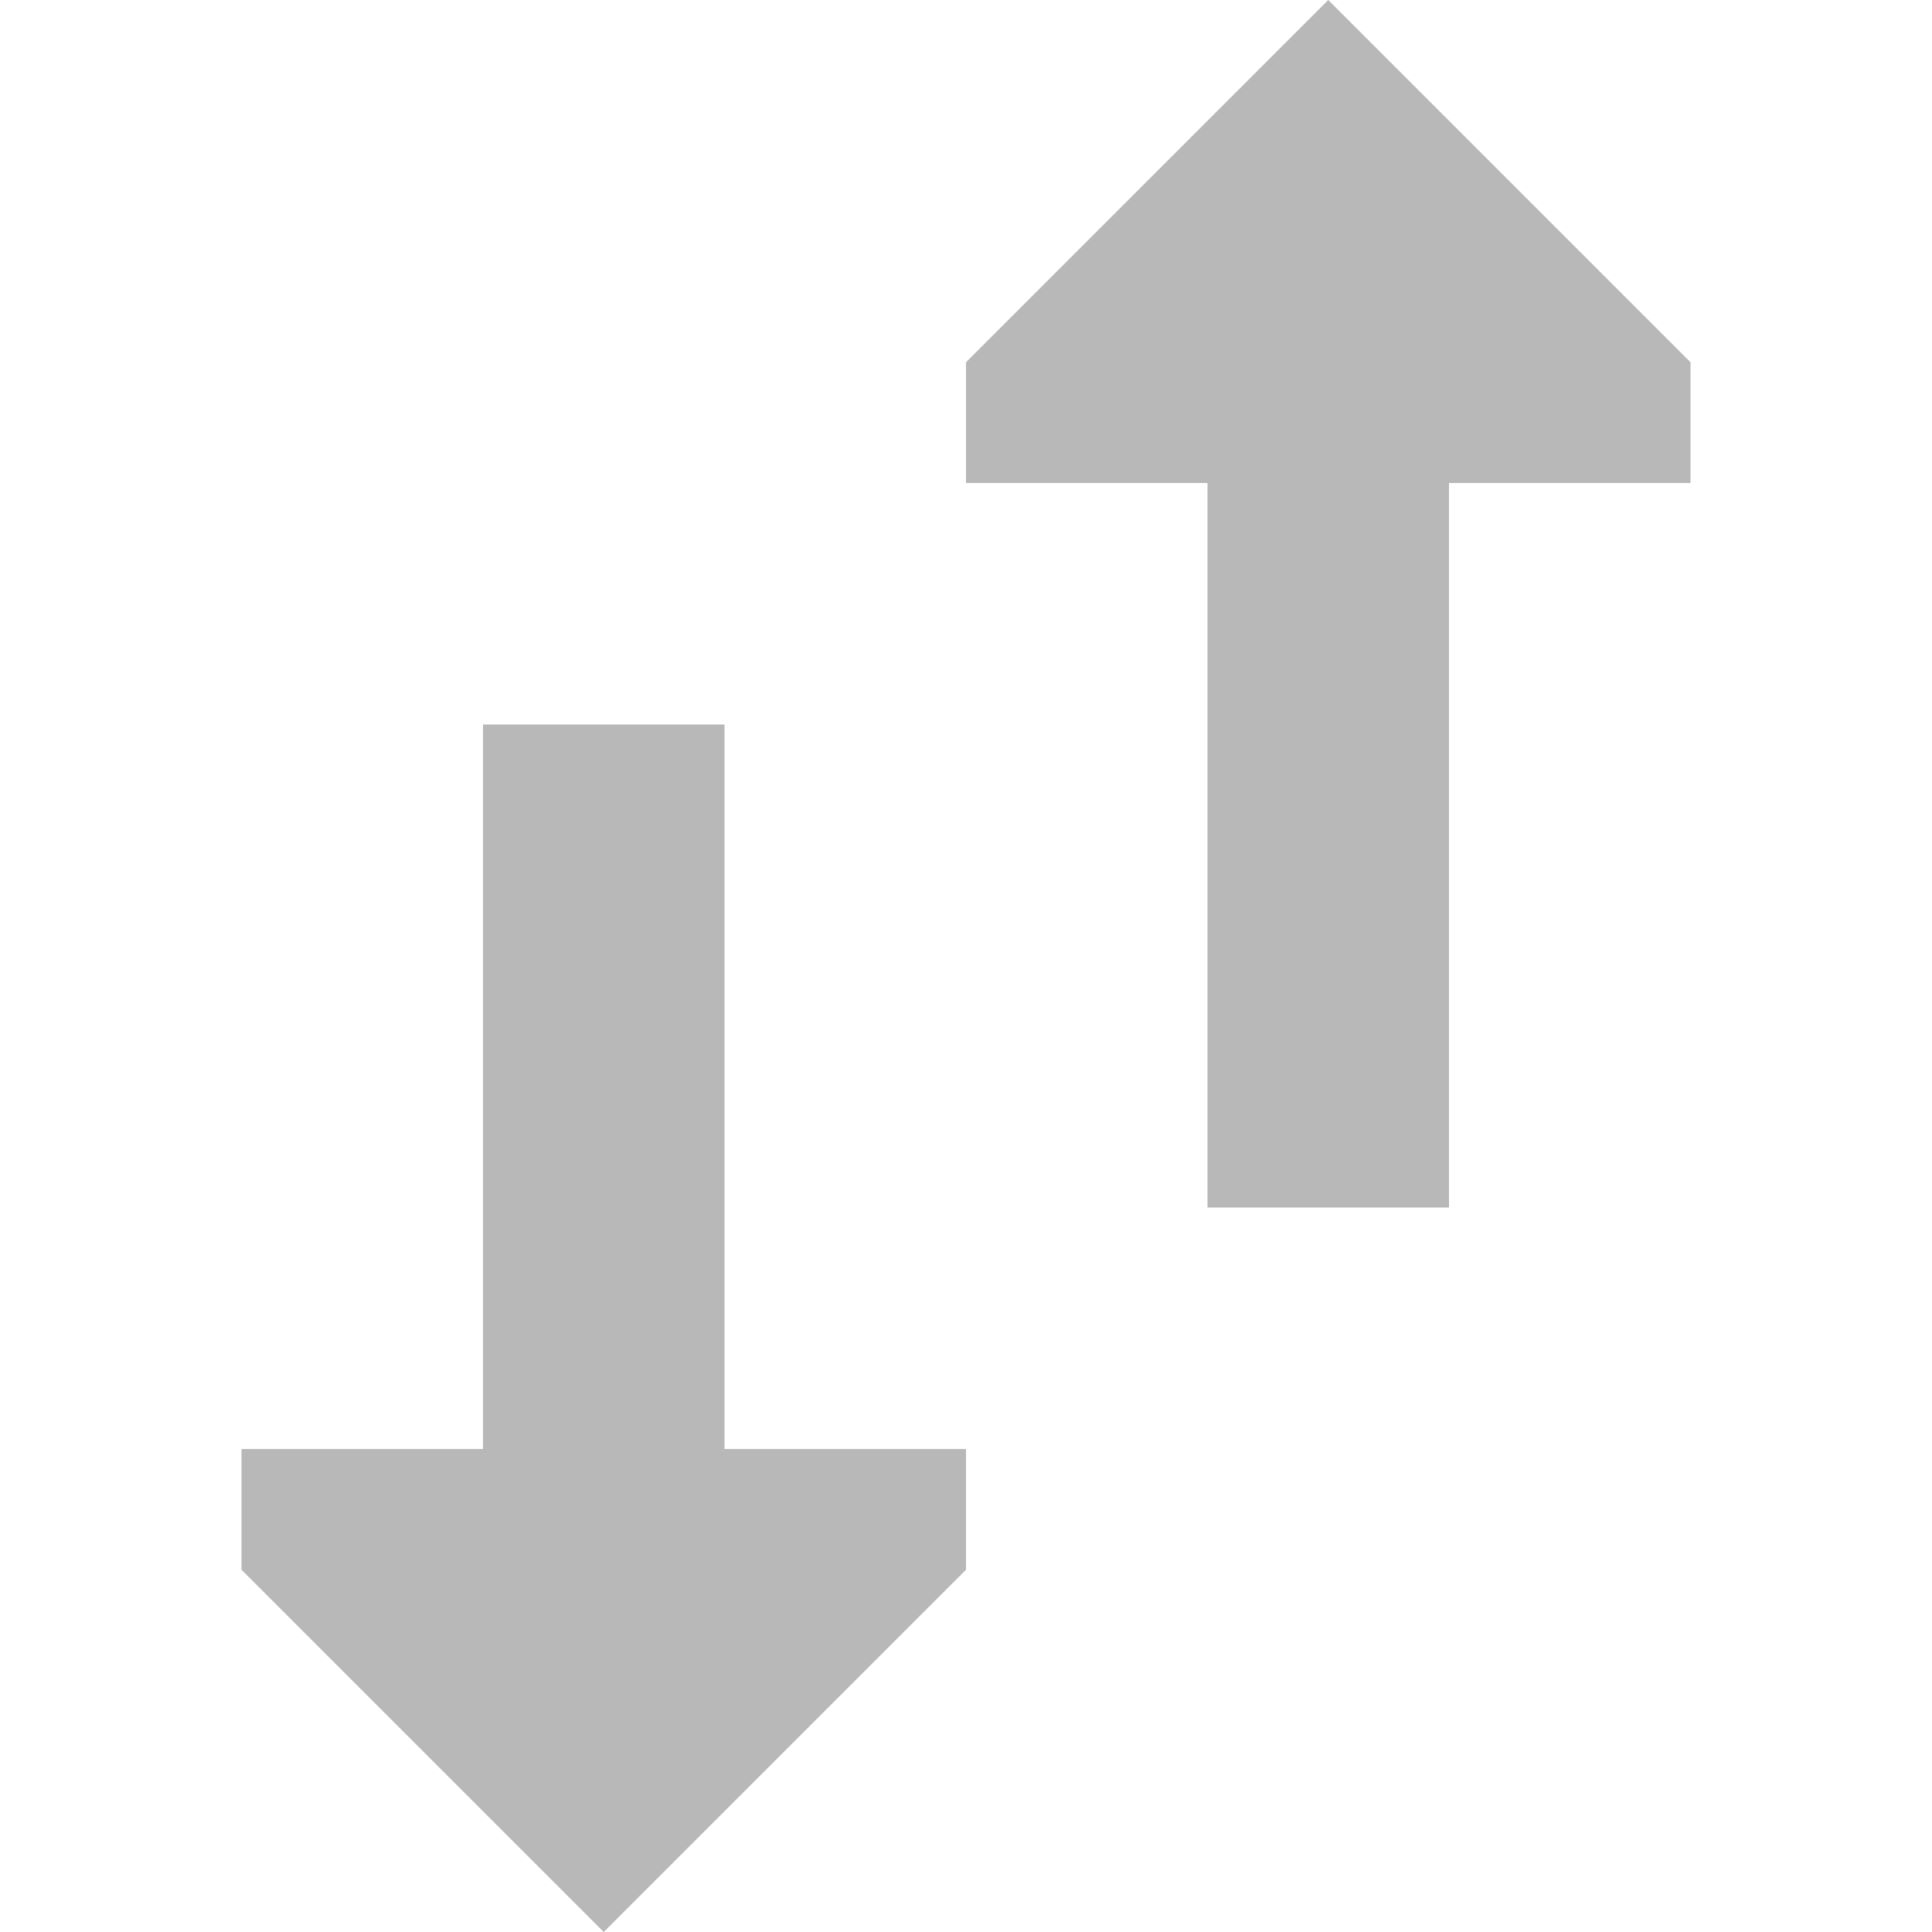 <svg width="16" height="16" viewBox="0 0 16 16" fill="none" xmlns="http://www.w3.org/2000/svg">
<path d="M6 12H8V13L5 16L2 13V12H4L4 6H6V12Z" fill="#B8B8B8"/>
<path d="M10 4H8V3L11 0L14 3V4H12L12 10H10V4Z" fill="#B8B8B8"/>
</svg>

